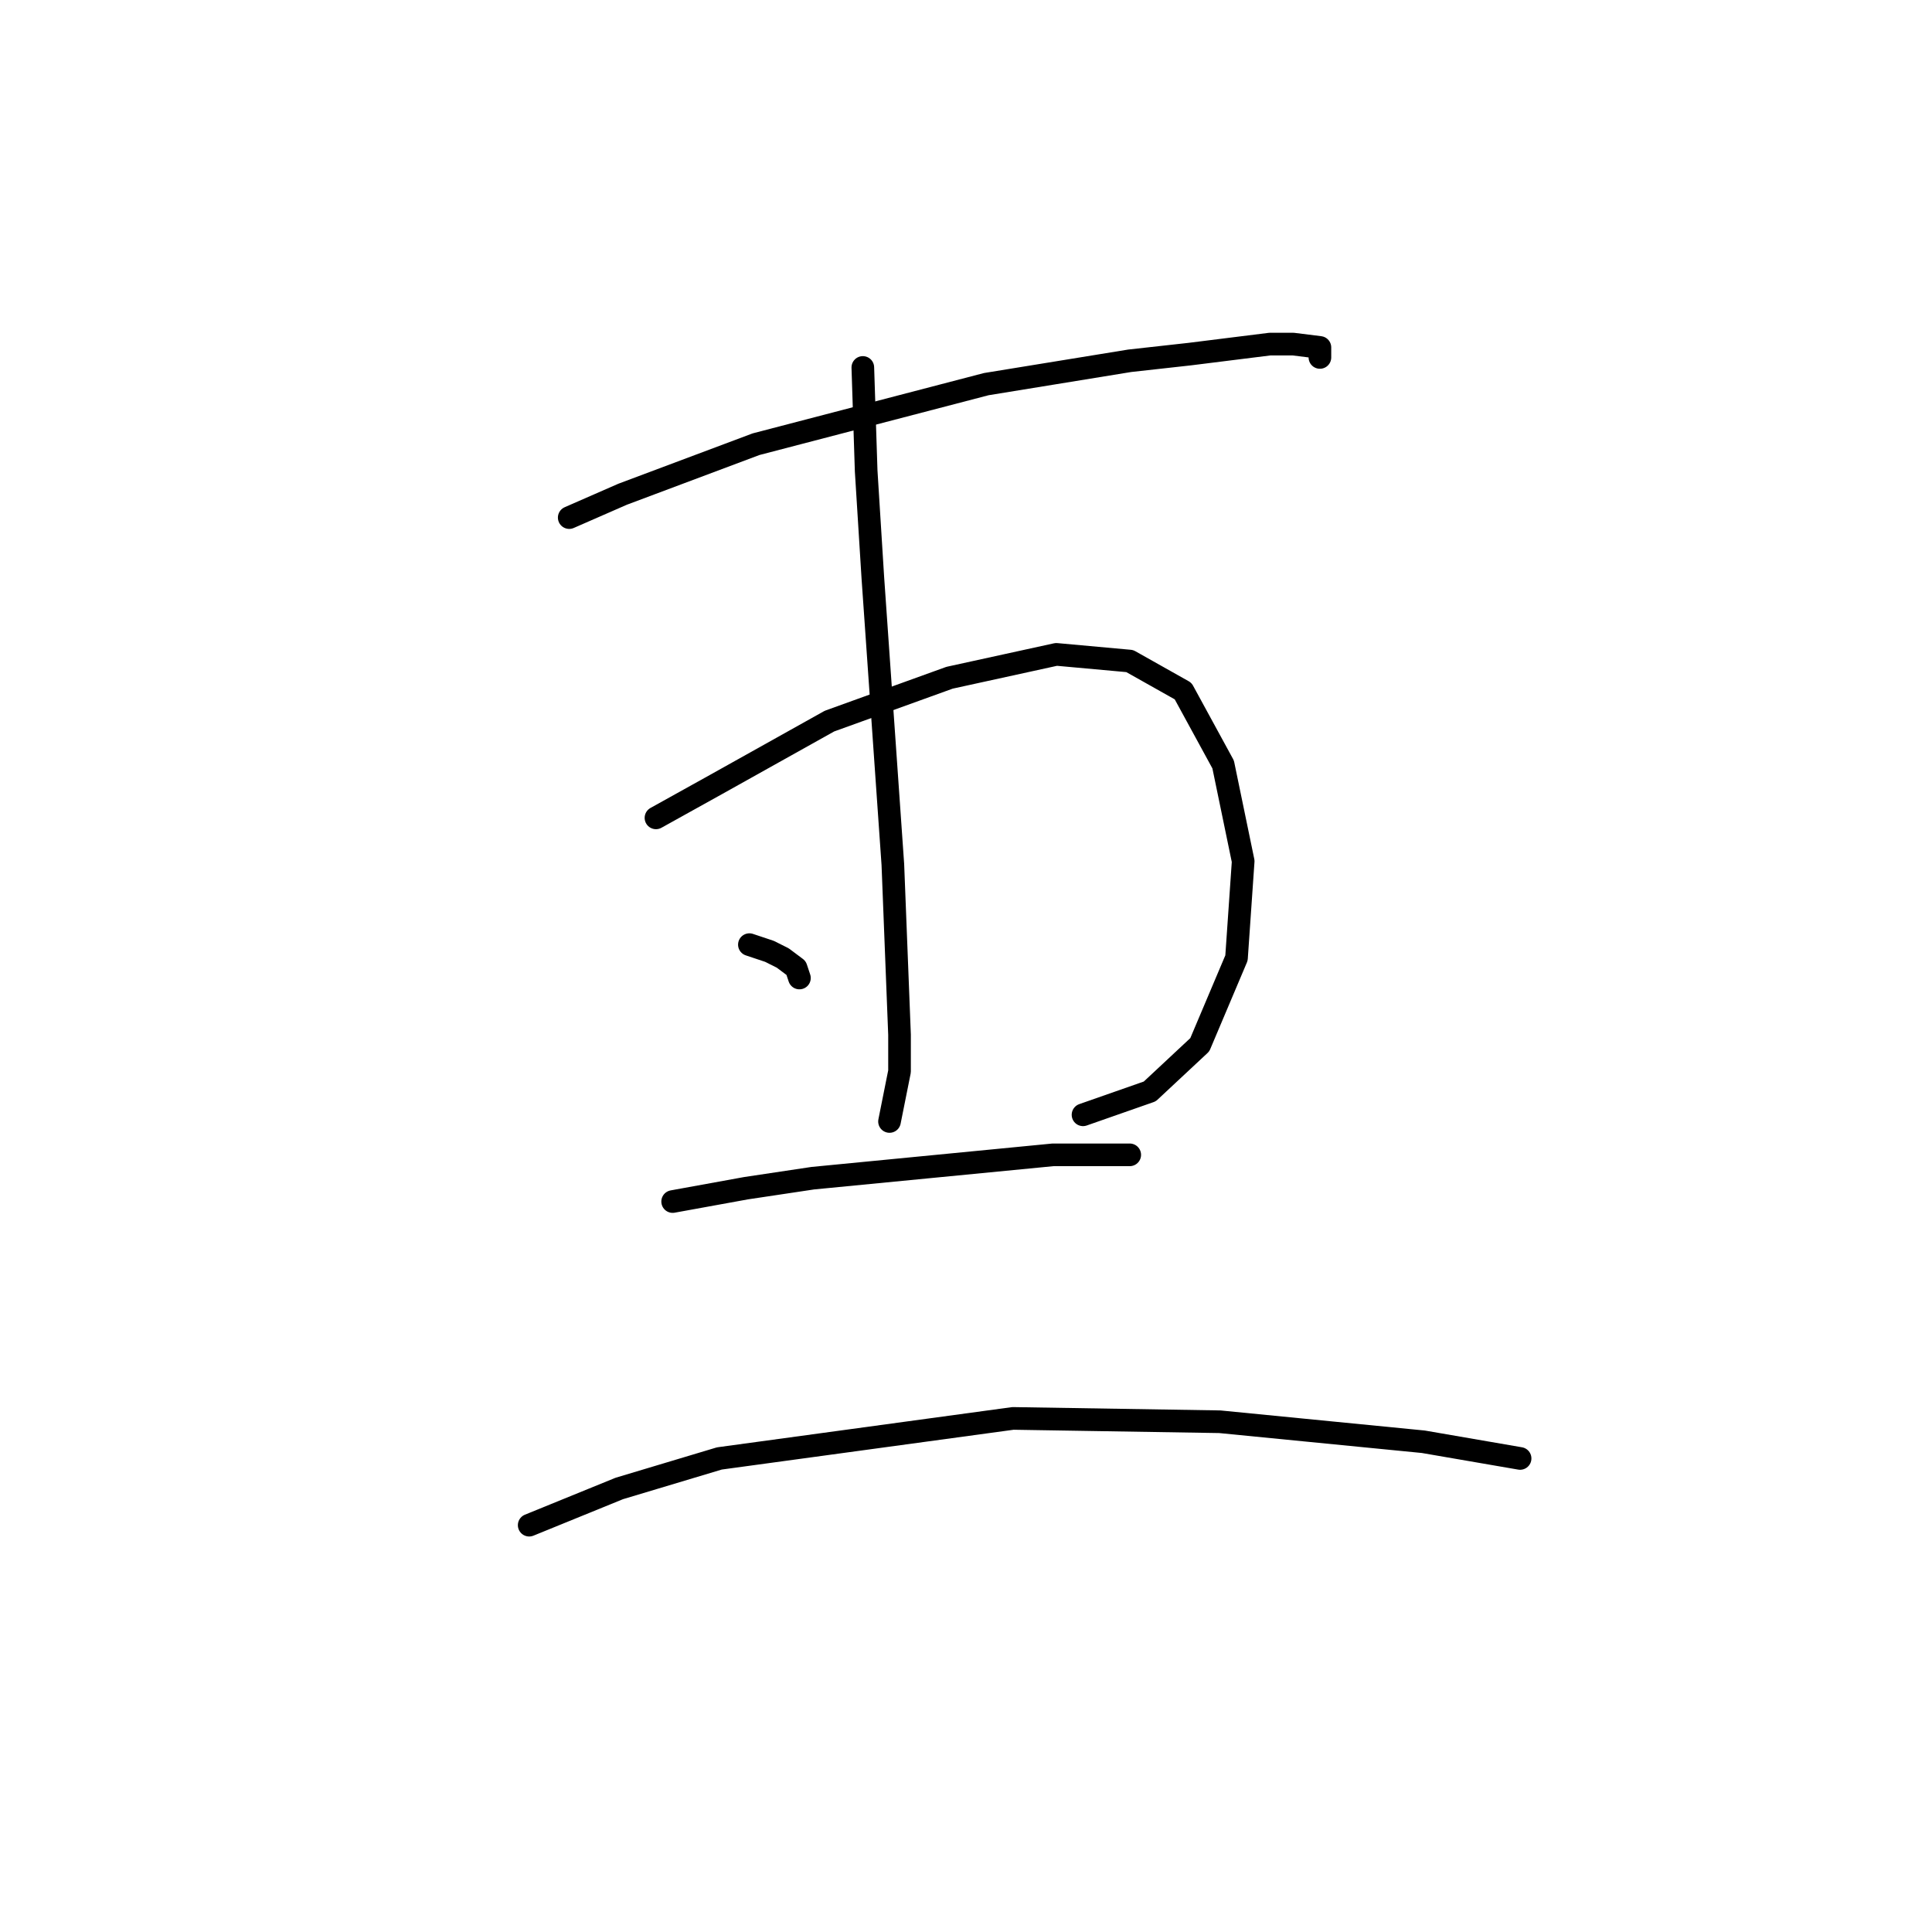 <?xml version="1.0" standalone="no"?>
    <svg width="256" height="256" xmlns="http://www.w3.org/2000/svg" version="1.1">
    <polyline stroke="black" stroke-width="3" stroke-linecap="round" fill="transparent" stroke-linejoin="round" points="75.425 68.583 82.499 65.489 100.182 58.858 130.686 50.9 149.696 47.805 157.653 46.921 168.263 45.595 171.358 45.595 174.895 46.037 174.895 47.363 174.895 47.363 " />
        <polyline stroke="black" stroke-width="3" stroke-linecap="round" fill="transparent" stroke-linejoin="round" points="86.919 108.371 94.877 103.95 109.908 95.551 125.823 89.804 139.97 86.709 149.696 87.593 156.769 91.572 162.074 101.298 164.727 114.118 163.842 126.939 158.979 138.433 152.348 144.622 143.506 147.717 143.506 147.717 " />
        <polyline stroke="black" stroke-width="3" stroke-linecap="round" fill="transparent" stroke-linejoin="round" points="114.329 48.69 114.771 62.394 115.655 76.541 118.308 114.56 119.192 137.107 119.192 141.97 117.865 148.601 117.865 148.601 " />
        <polyline stroke="black" stroke-width="3" stroke-linecap="round" fill="transparent" stroke-linejoin="round" points="99.298 125.17 101.95 126.055 103.719 126.939 105.487 128.265 105.929 129.591 105.929 129.591 " />
        <polyline stroke="black" stroke-width="3" stroke-linecap="round" fill="transparent" stroke-linejoin="round" points="89.13 159.211 98.856 157.443 107.697 156.117 139.528 153.022 146.601 153.022 149.696 153.022 149.696 153.022 " />
        <polyline stroke="black" stroke-width="3" stroke-linecap="round" fill="transparent" stroke-linejoin="round" points="70.12 202.094 82.056 197.231 95.319 193.252 134.223 187.947 161.632 188.389 188.599 191.041 201.42 193.252 201.42 193.252 " />
        </svg>